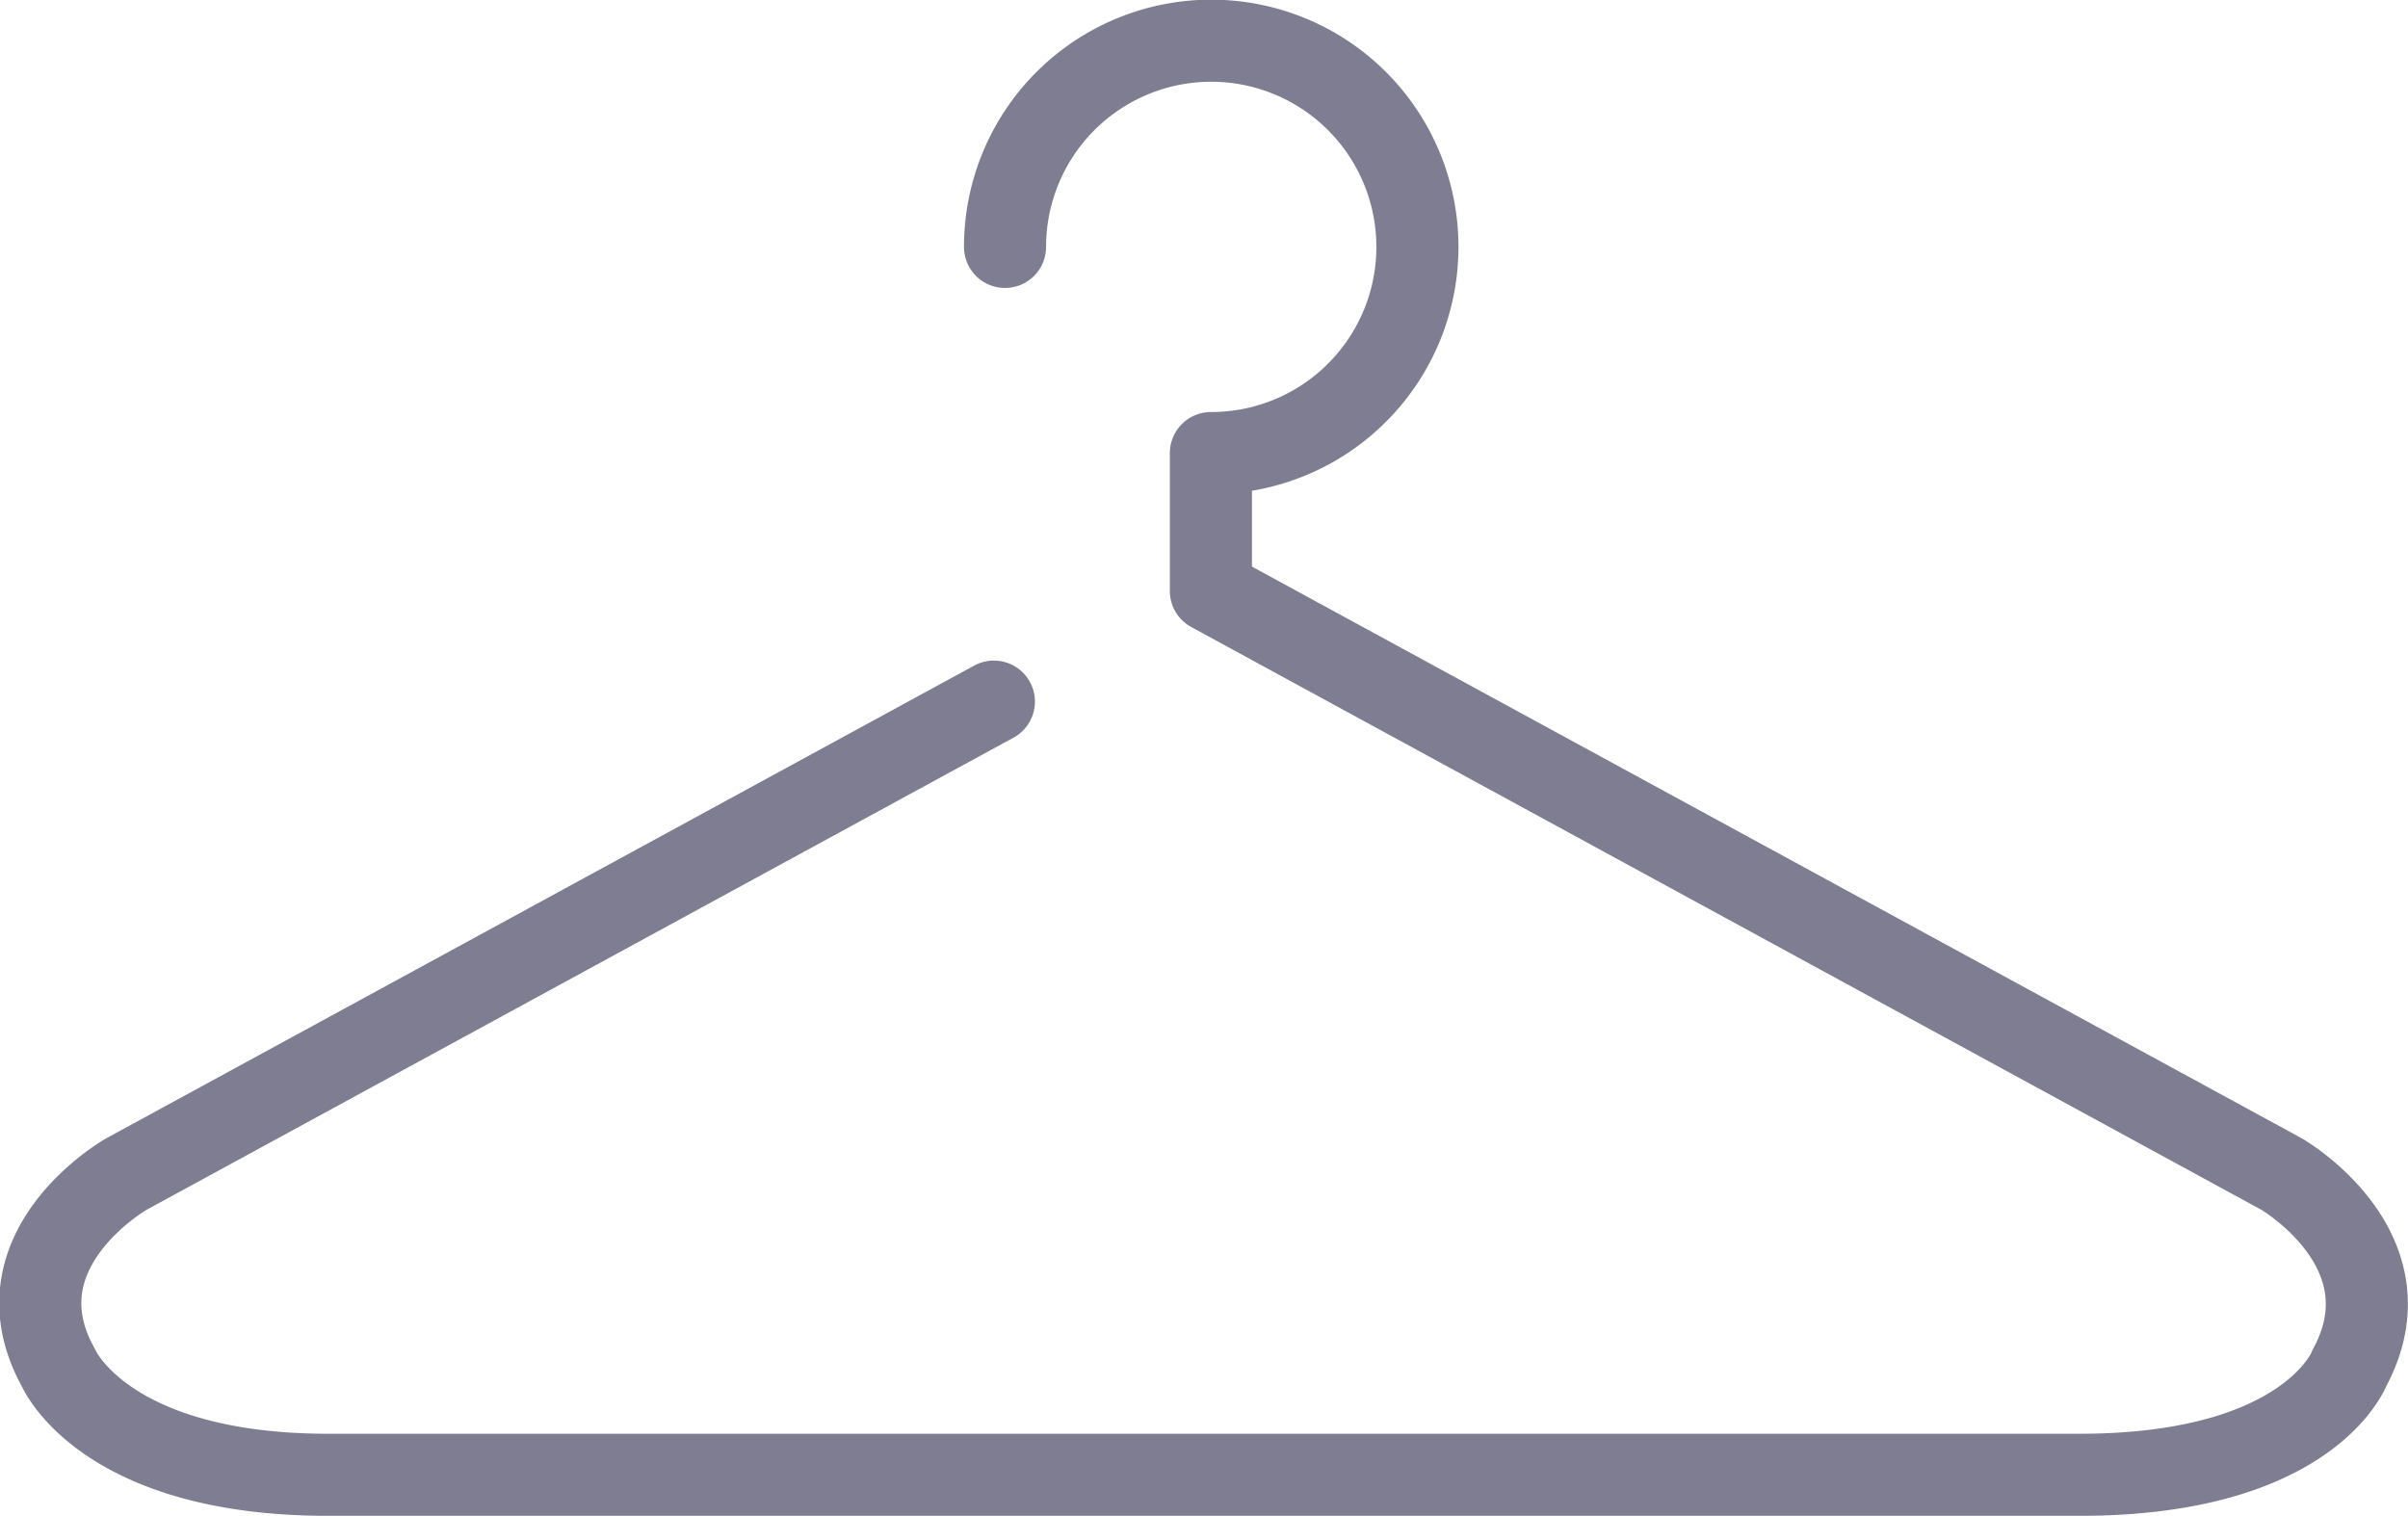 <svg xmlns="http://www.w3.org/2000/svg" viewBox="0 0 73.34 46.17"><defs><style>.cls-1{fill:none;stroke:#7e7d91;stroke-linecap:round;stroke-linejoin:round;stroke-width:2.5px;}</style></defs><title>Vestiaires</title><g id="Layer_2" data-name="Layer 2"><g id="icons"><path class="cls-1" d="M30.61,7.52a6.28,6.28,0,1,1,6.27,6.28V18L69.49,35.76s4,2.31,2.07,5.9c0,0-1.21,3.26-8.23,3.26H10c-6.84,0-8.22-3.26-8.22-3.26-2-3.59,2.07-5.9,2.07-5.9L30.27,21.37"/></g></g></svg>